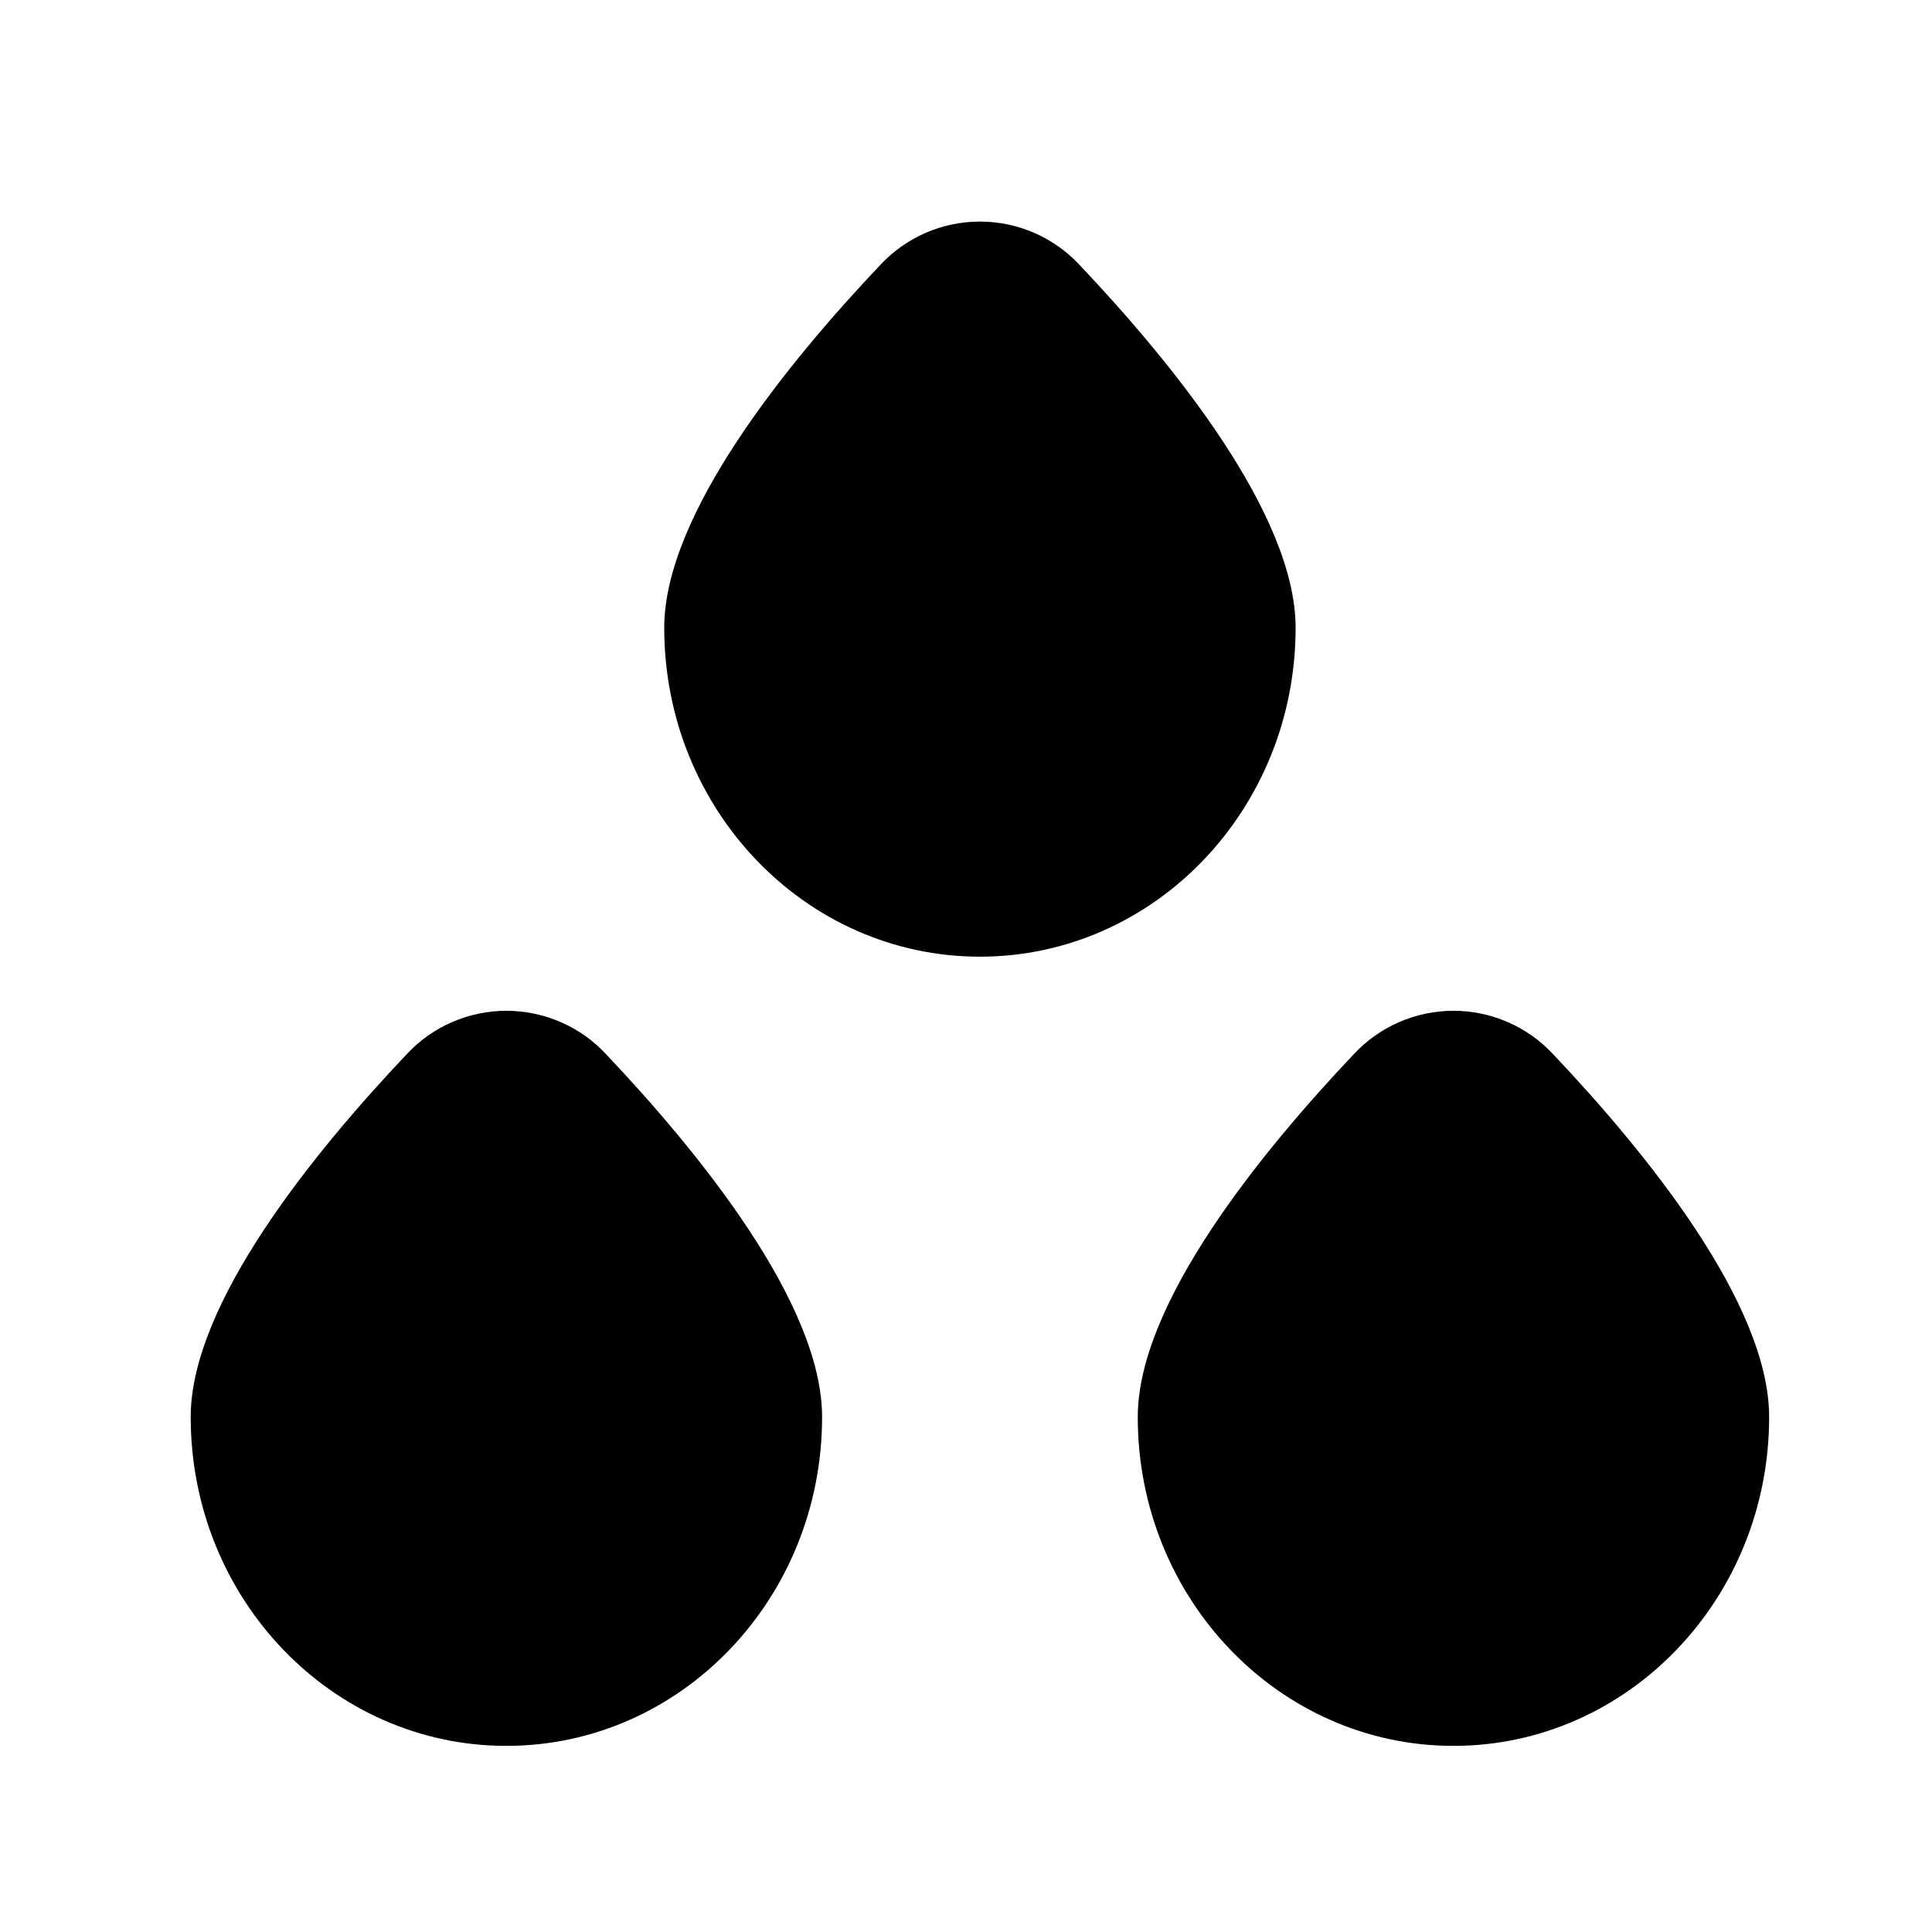 <svg width="51" height="51" viewBox="0 0 51 51" fill="none" xmlns="http://www.w3.org/2000/svg">
<g id="icon-solar">
<path id="Vector" d="M21.701 37.406C21.701 42.2 17.972 46.087 13.367 46.087C8.763 46.087 5.034 42.2 5.034 37.406C5.034 34.406 8.297 30.404 10.738 27.827C11.075 27.465 11.481 27.177 11.934 26.981C12.386 26.784 12.874 26.682 13.367 26.682C13.861 26.682 14.349 26.784 14.801 26.981C15.254 27.177 15.661 27.465 15.997 27.827C18.438 30.404 21.701 34.406 21.701 37.406ZM46.701 37.406C46.701 42.2 42.972 46.087 38.367 46.087C33.763 46.087 30.034 42.2 30.034 37.406C30.034 34.406 33.297 30.404 35.738 27.827C36.075 27.465 36.481 27.177 36.934 26.981C37.386 26.784 37.874 26.682 38.367 26.682C38.861 26.682 39.349 26.784 39.801 26.981C40.254 27.177 40.661 27.465 40.997 27.827C43.438 30.404 46.701 34.406 46.701 37.406ZM34.201 16.573C34.201 21.366 30.472 25.254 25.867 25.254C21.263 25.254 17.534 21.366 17.534 16.573C17.534 13.572 20.797 9.57 23.238 6.993C23.575 6.632 23.981 6.344 24.434 6.147C24.886 5.95 25.374 5.849 25.867 5.849C26.361 5.849 26.849 5.95 27.301 6.147C27.754 6.344 28.161 6.632 28.497 6.993C30.938 9.57 34.201 13.572 34.201 16.573Z" fill="black"/>
</g>
</svg>
